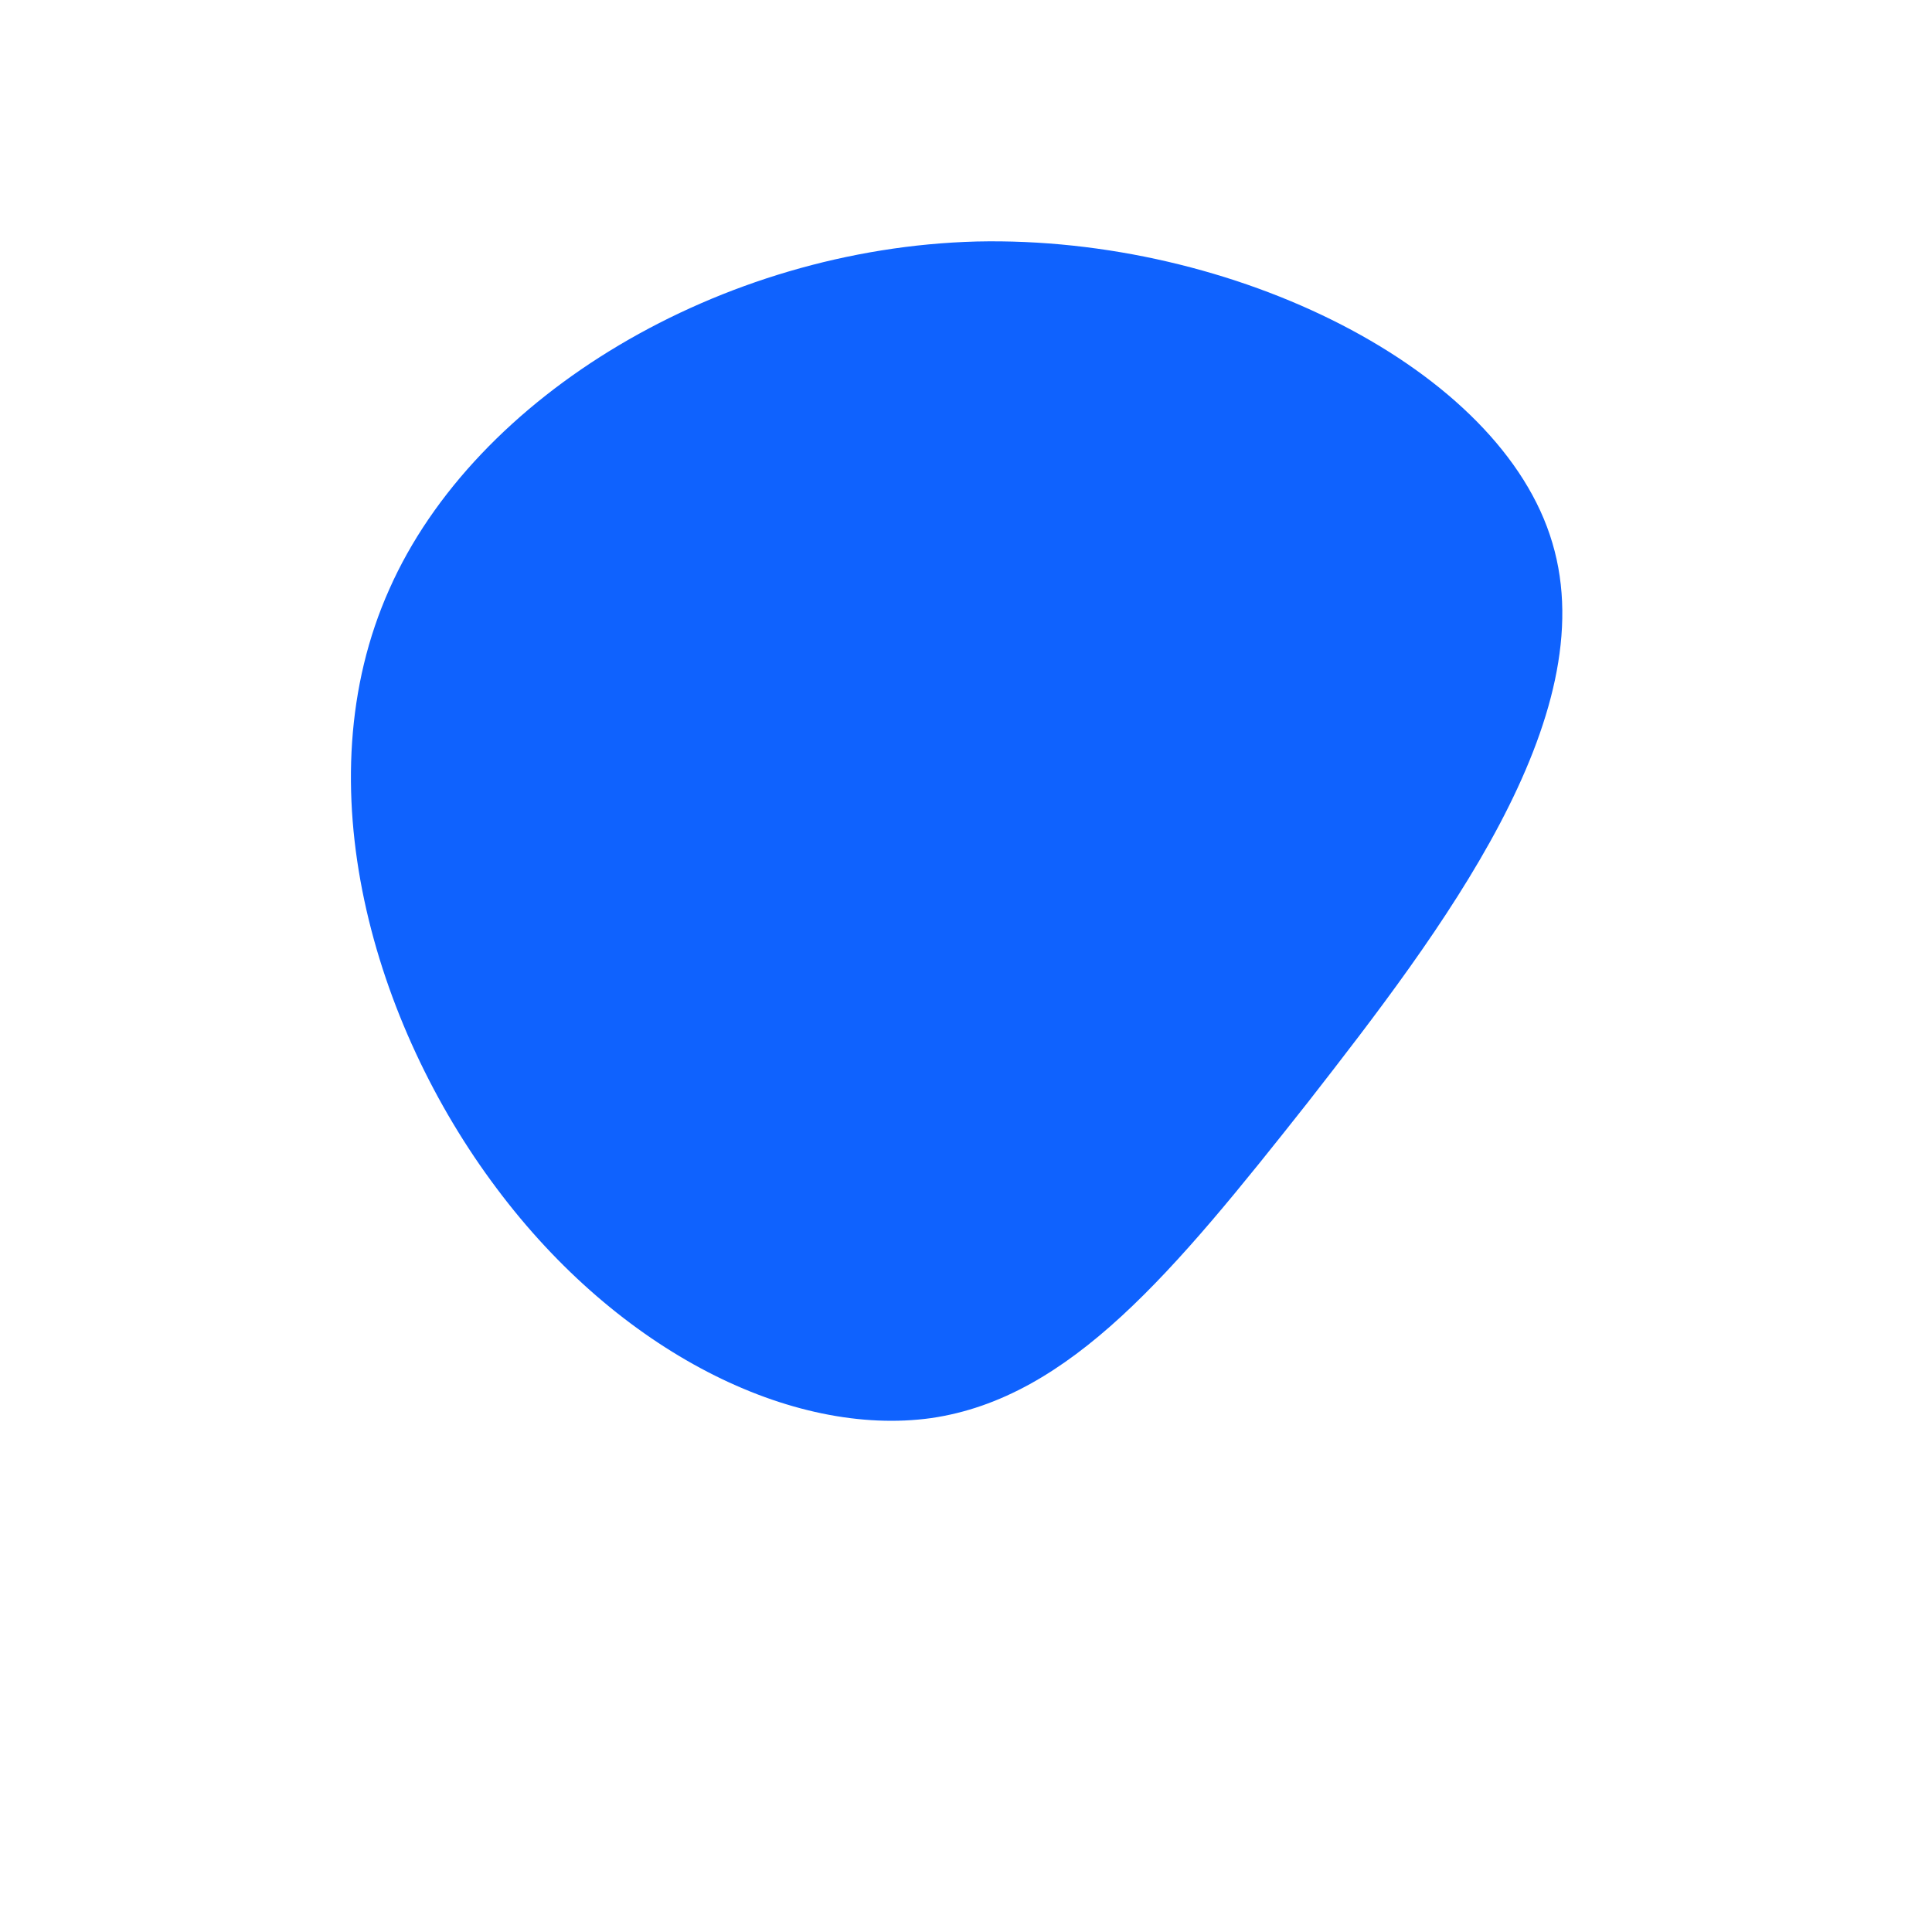<?xml version="1.0" standalone="no"?>
<svg viewBox="0 0 200 200" xmlns="http://www.w3.org/2000/svg">
  <path fill="#0F62FE" d="M60.7,-43.8C66.1,-25.7,49.2,-3.6,35.4,14.1C21.5,31.7,10.8,44.7,-3.6,46.8C-18,48.8,-35.9,40,-48.6,23C-61.3,6.1,-68.7,-18.9,-59.7,-39C-50.8,-59.1,-25.4,-74.3,1.1,-75C27.7,-75.6,55.4,-61.8,60.7,-43.8Z" transform="translate(100 100)" />
</svg>
